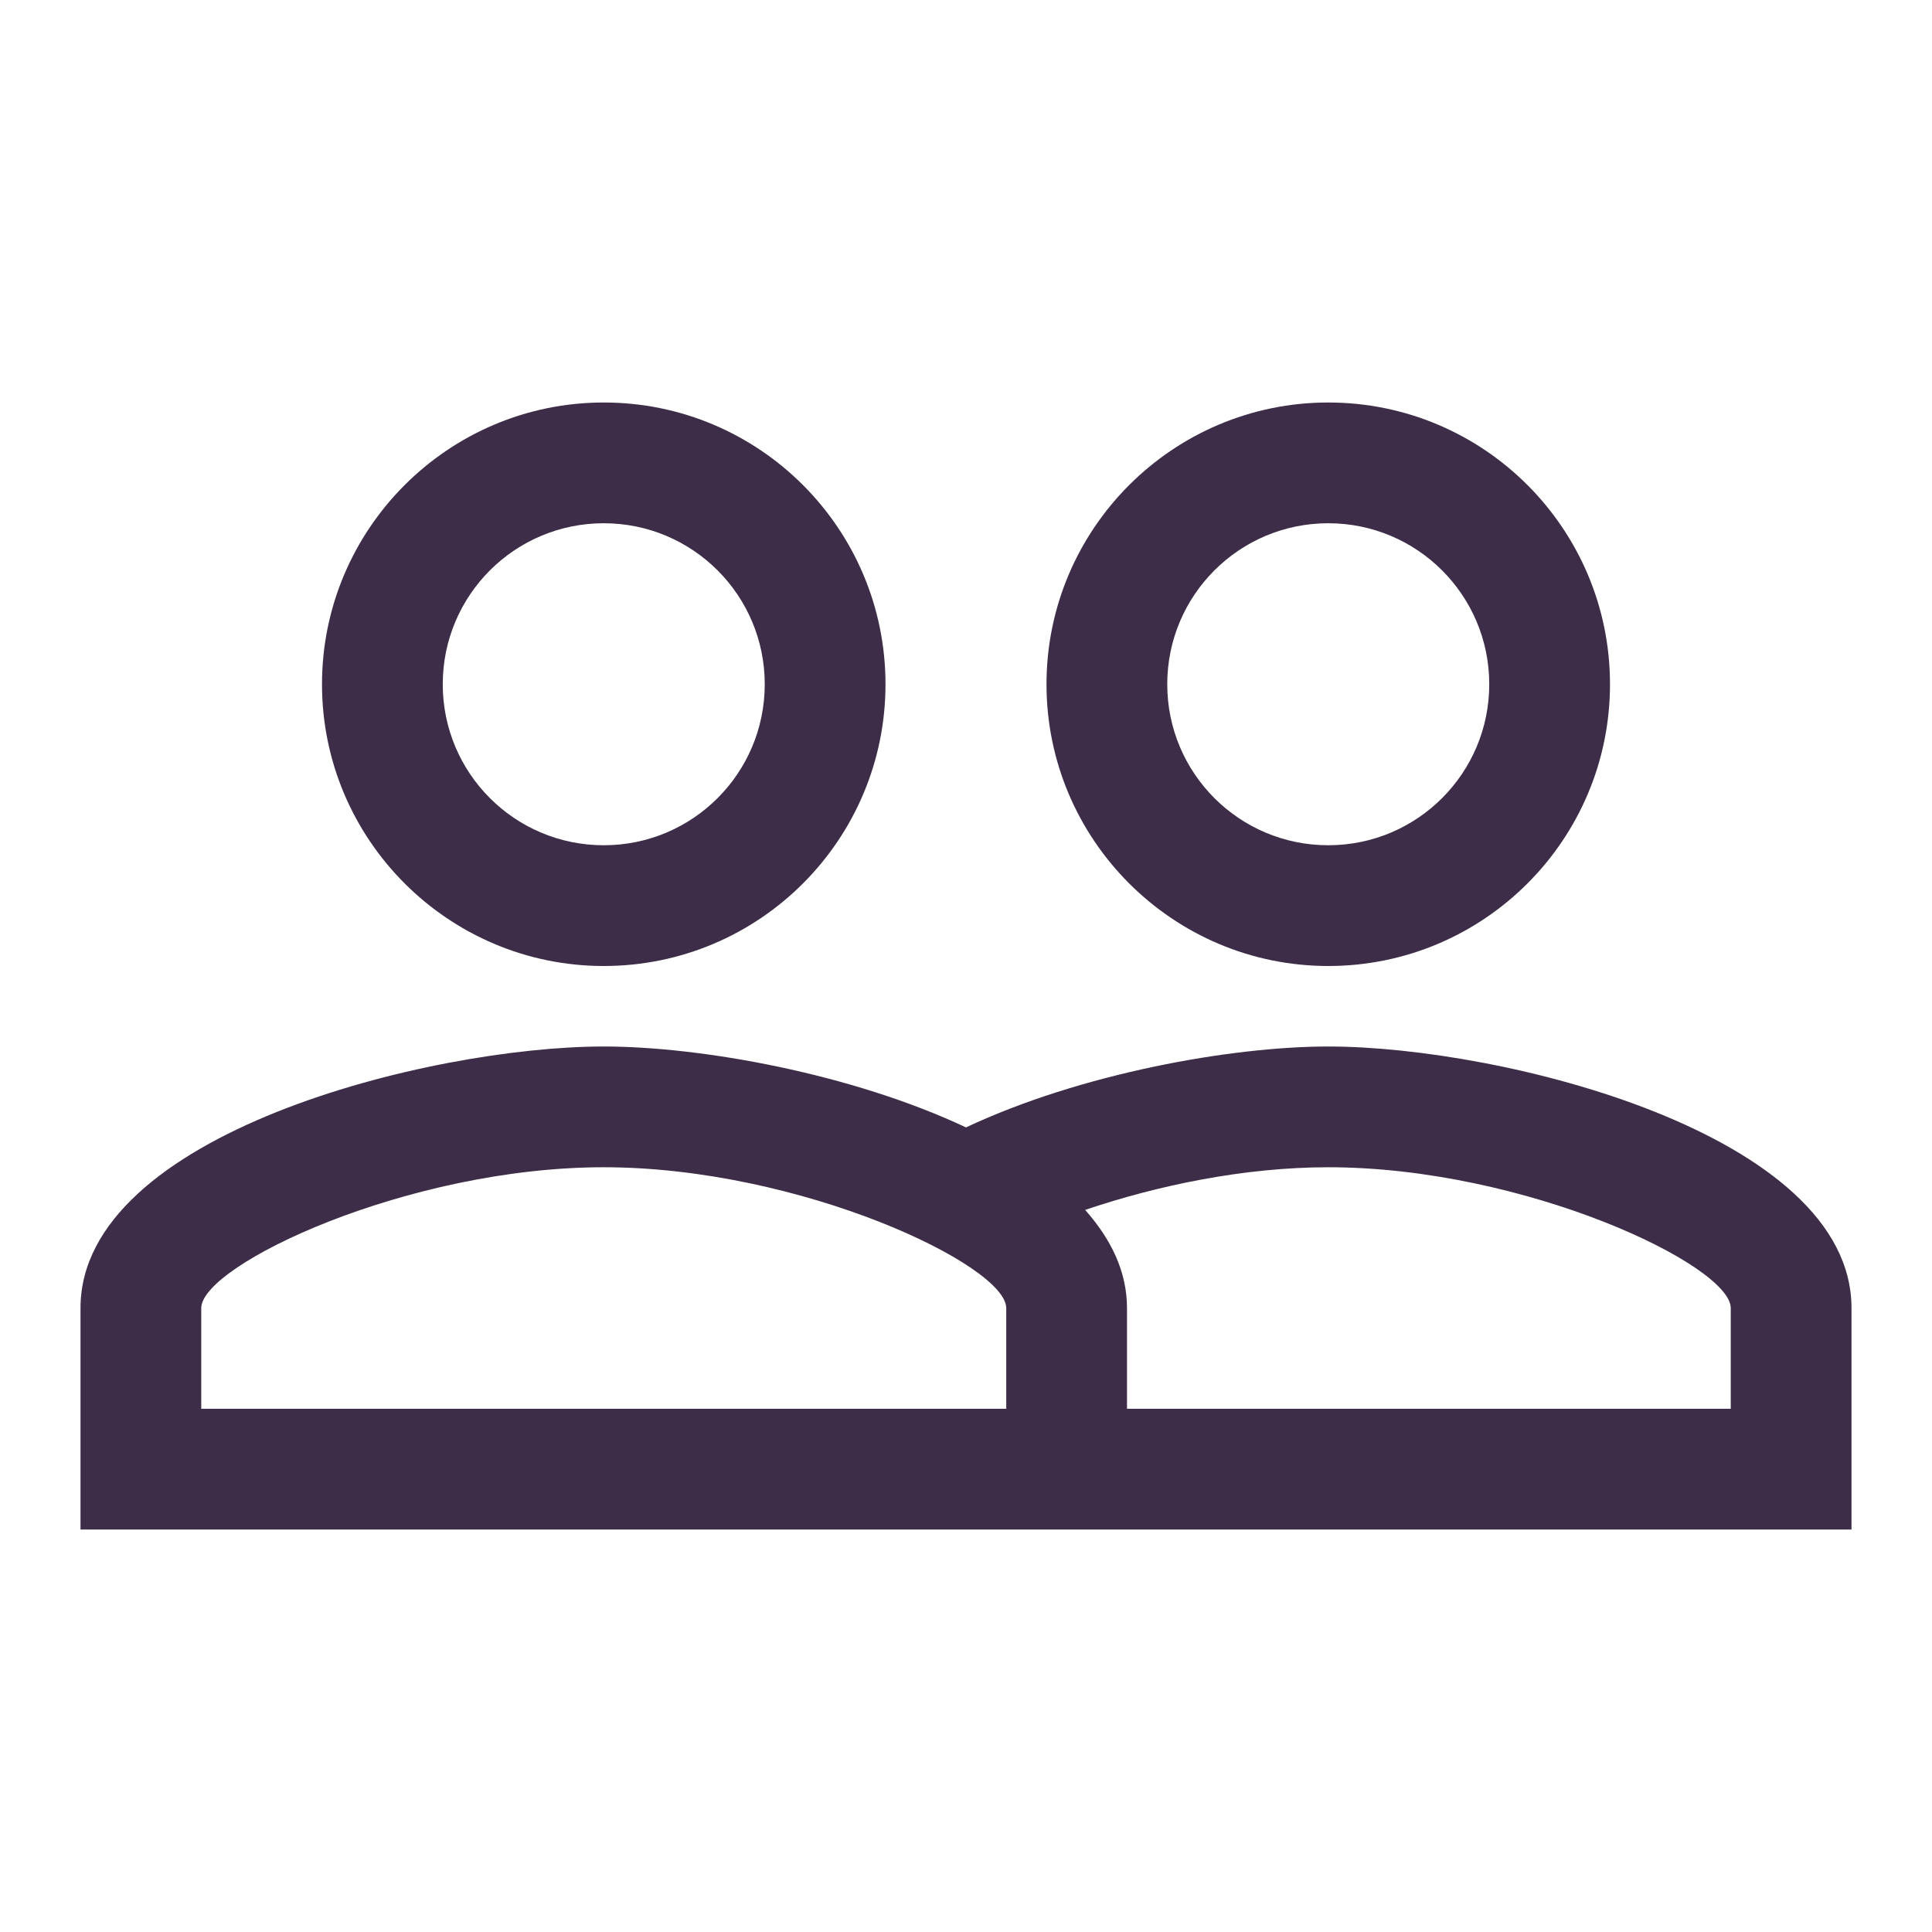 <svg xmlns="http://www.w3.org/2000/svg" width="48" height="48" viewBox="0 0 48 48"><style>.shp0{fill:none}.shp1{fill:#3d2d48}</style><path id="Layer" d="M0 0L48 0L48 48L0 48L0 0Z" class="shp0"/><path id="Layer" fill-rule="evenodd" d="M46 32.5L46 38L2 38L2 32.5C2 28.17 10.67 26 15 26C17.41 26 21.15 26.67 24 28.01C26.85 26.67 30.59 26 33 26C37.33 26 46 28.17 46 32.5ZM25 32.5C25 31.43 19.88 29 15 29C10.12 29 5 31.43 5 32.5L5 35L25 35L25 32.5ZM43 32.5C43 31.43 37.88 29 33 29C30.89 29 28.73 29.46 26.96 30.06C27.6 30.78 28 31.59 28 32.5L28 35L43 35L43 32.5ZM8 17C8 13.14 11.14 10 15 10C18.87 10 22 13.14 22 17C22 20.86 18.87 24 15 24C11.14 24 8 20.86 8 17ZM11 17C11 19.21 12.79 21 15 21C17.21 21 19 19.21 19 17C19 14.79 17.21 13 15 13C12.79 13 11 14.79 11 17ZM26 17C26 13.14 29.14 10 33 10C36.87 10 40 13.14 40 17C40 20.86 36.87 24 33 24C29.14 24 26 20.86 26 17ZM29 17C29 19.21 30.79 21 33 21C35.21 21 37 19.21 37 17C37 14.79 35.21 13 33 13C30.79 13 29 14.79 29 17Z" class="shp1"/></svg>
